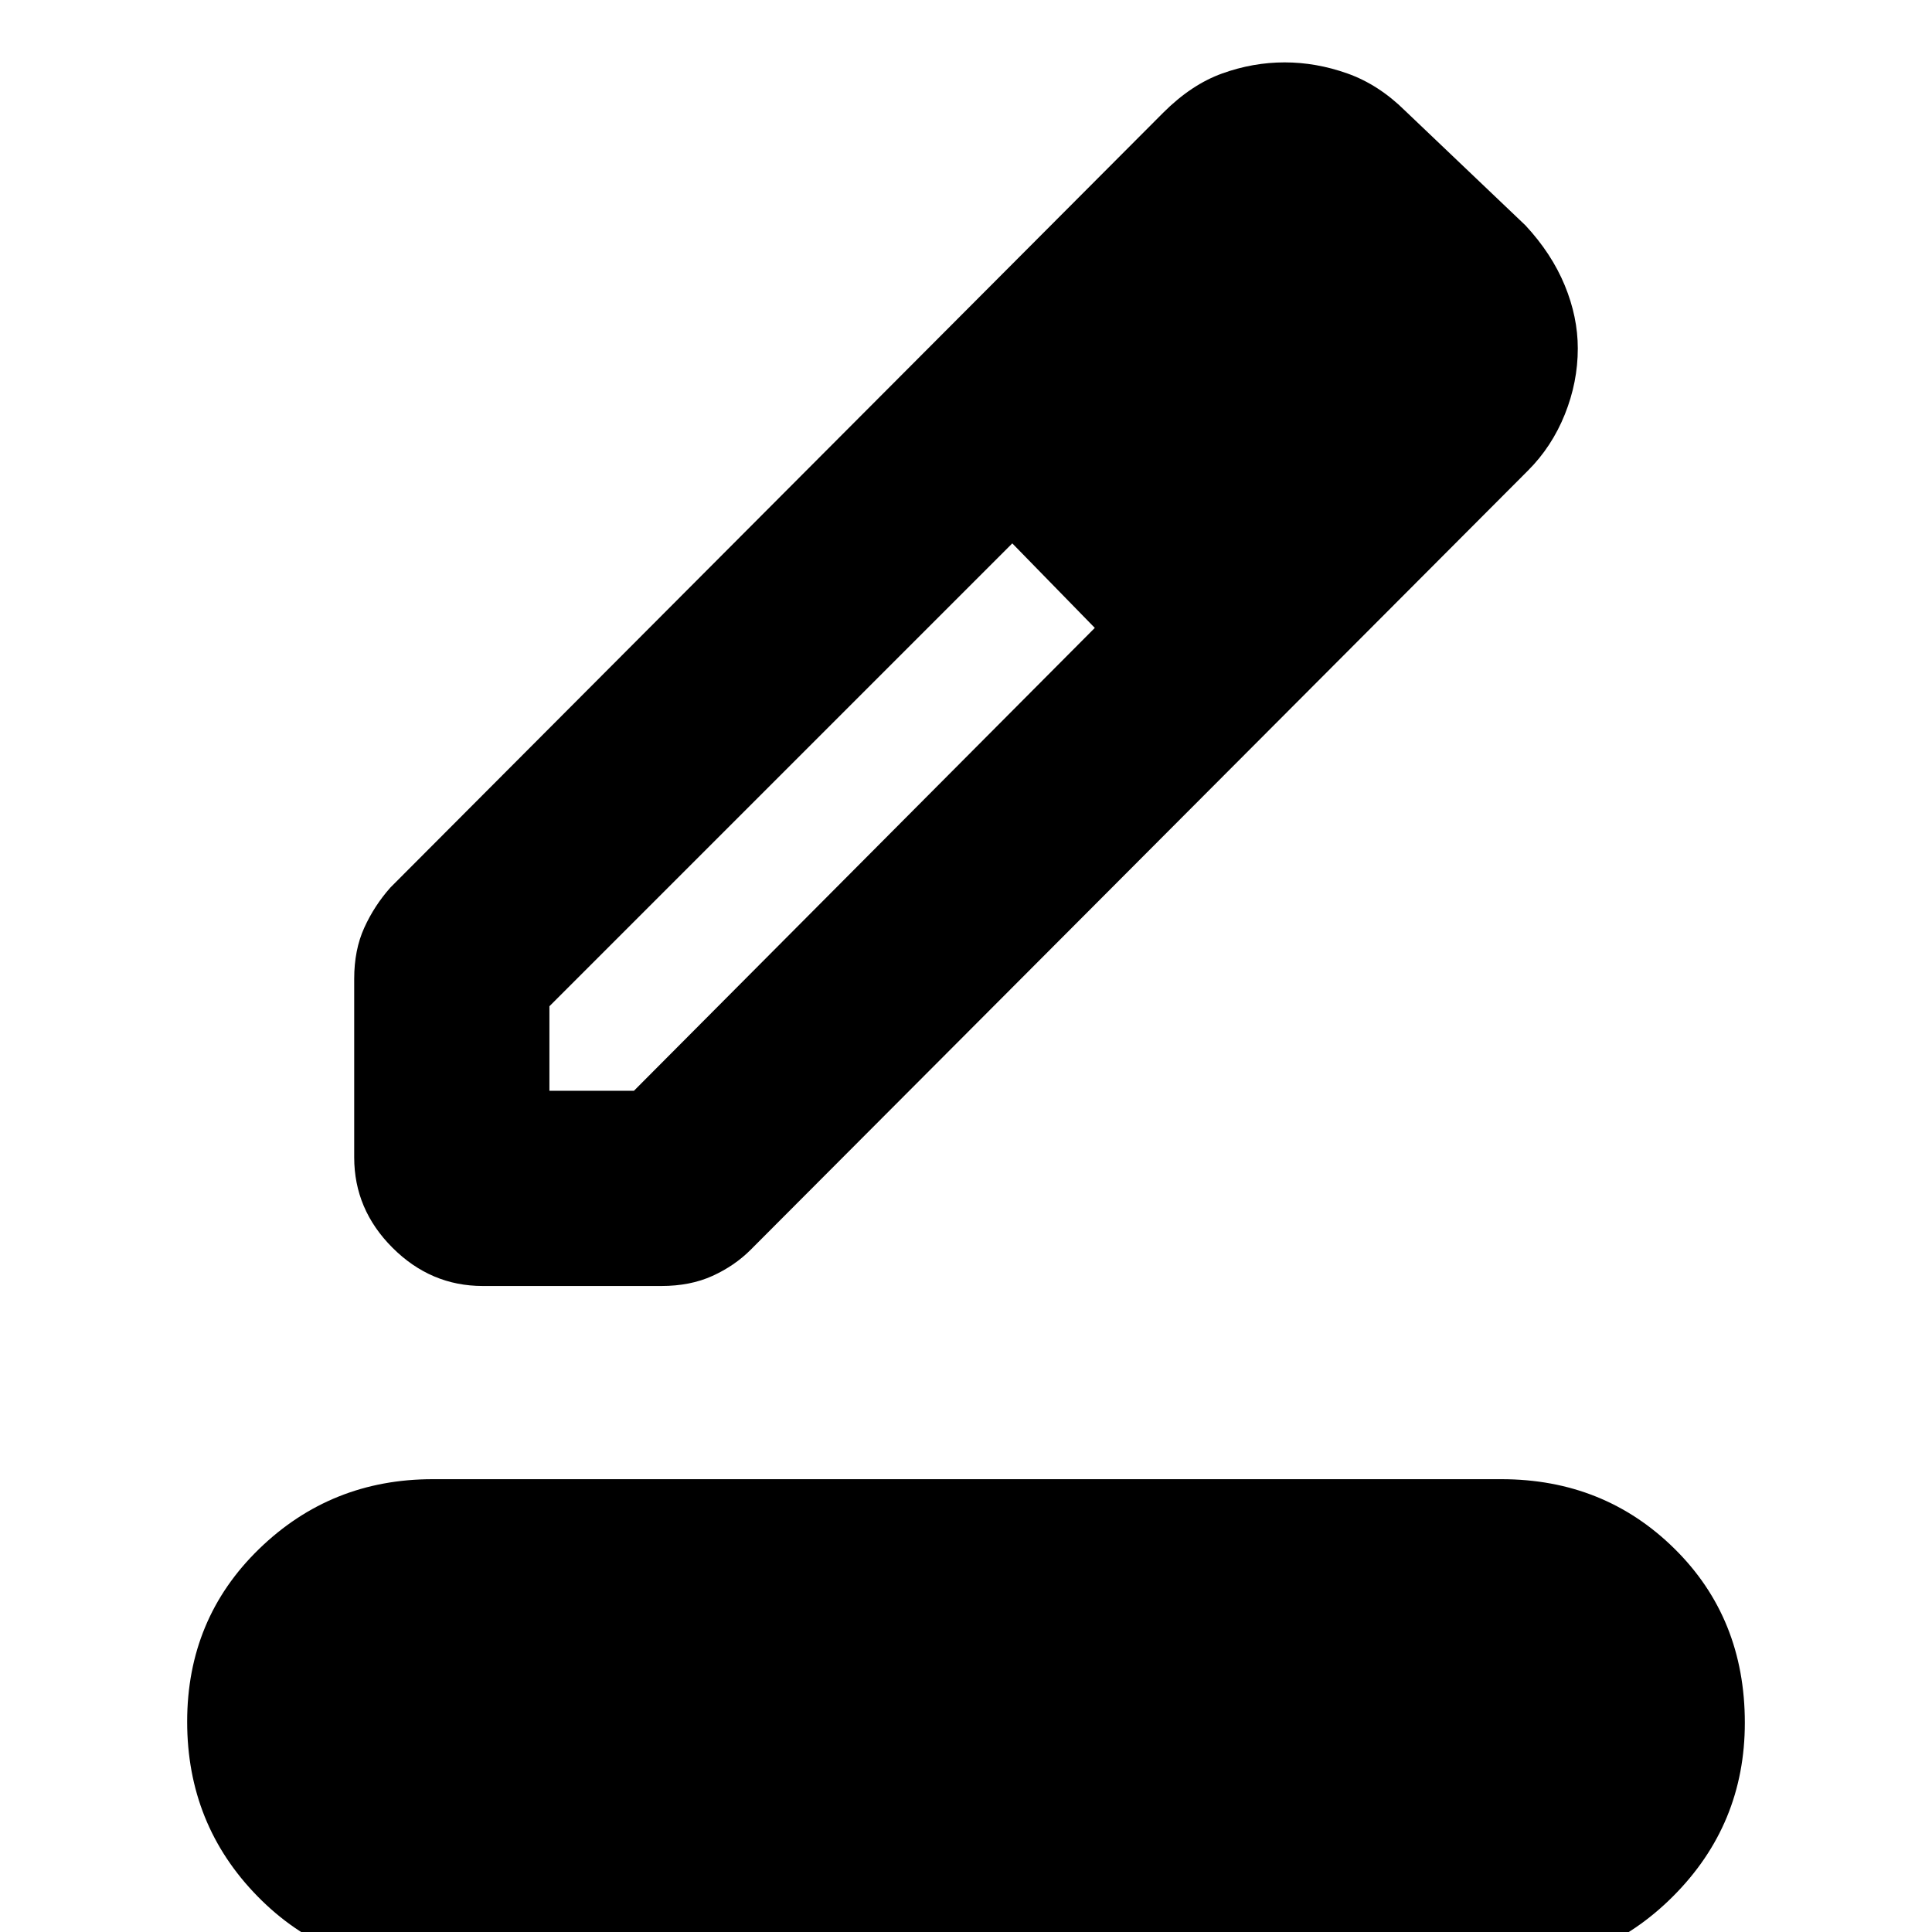 <svg xmlns="http://www.w3.org/2000/svg" height="20" viewBox="0 -960 960 960" width="20"><path d="M214 18q-51 0-86-35.7t-35-86.8q0-51.1 35.7-85.8Q164.4-225 215-225h531q51 0 86 34.5t35 86.5q0 50.6-35.7 86.3Q795.6 18 745 18H214Zm59-436h42l229-230-20-23-21-19-230 230v42Zm-97 33.12v-88.76q0-14.36 5-25.36t13-20l384-385q14-14 29.31-19.5 15.31-5.5 31-5.5t31.19 5.5q15.5 5.5 28.6 18.44L758-848q13 14 19.5 29.75 6.5 15.74 6.5 31.39 0 16.74-6.45 32.78-6.45 16.04-18.24 27.84L373-339q-8 8-19 13t-25.36 5h-88.76q-25.85 0-44.86-19.02Q176-359.03 176-384.88ZM682-787l-43-42 43 42ZM544-648l-20-23-21-19 41 42Z"/></svg>